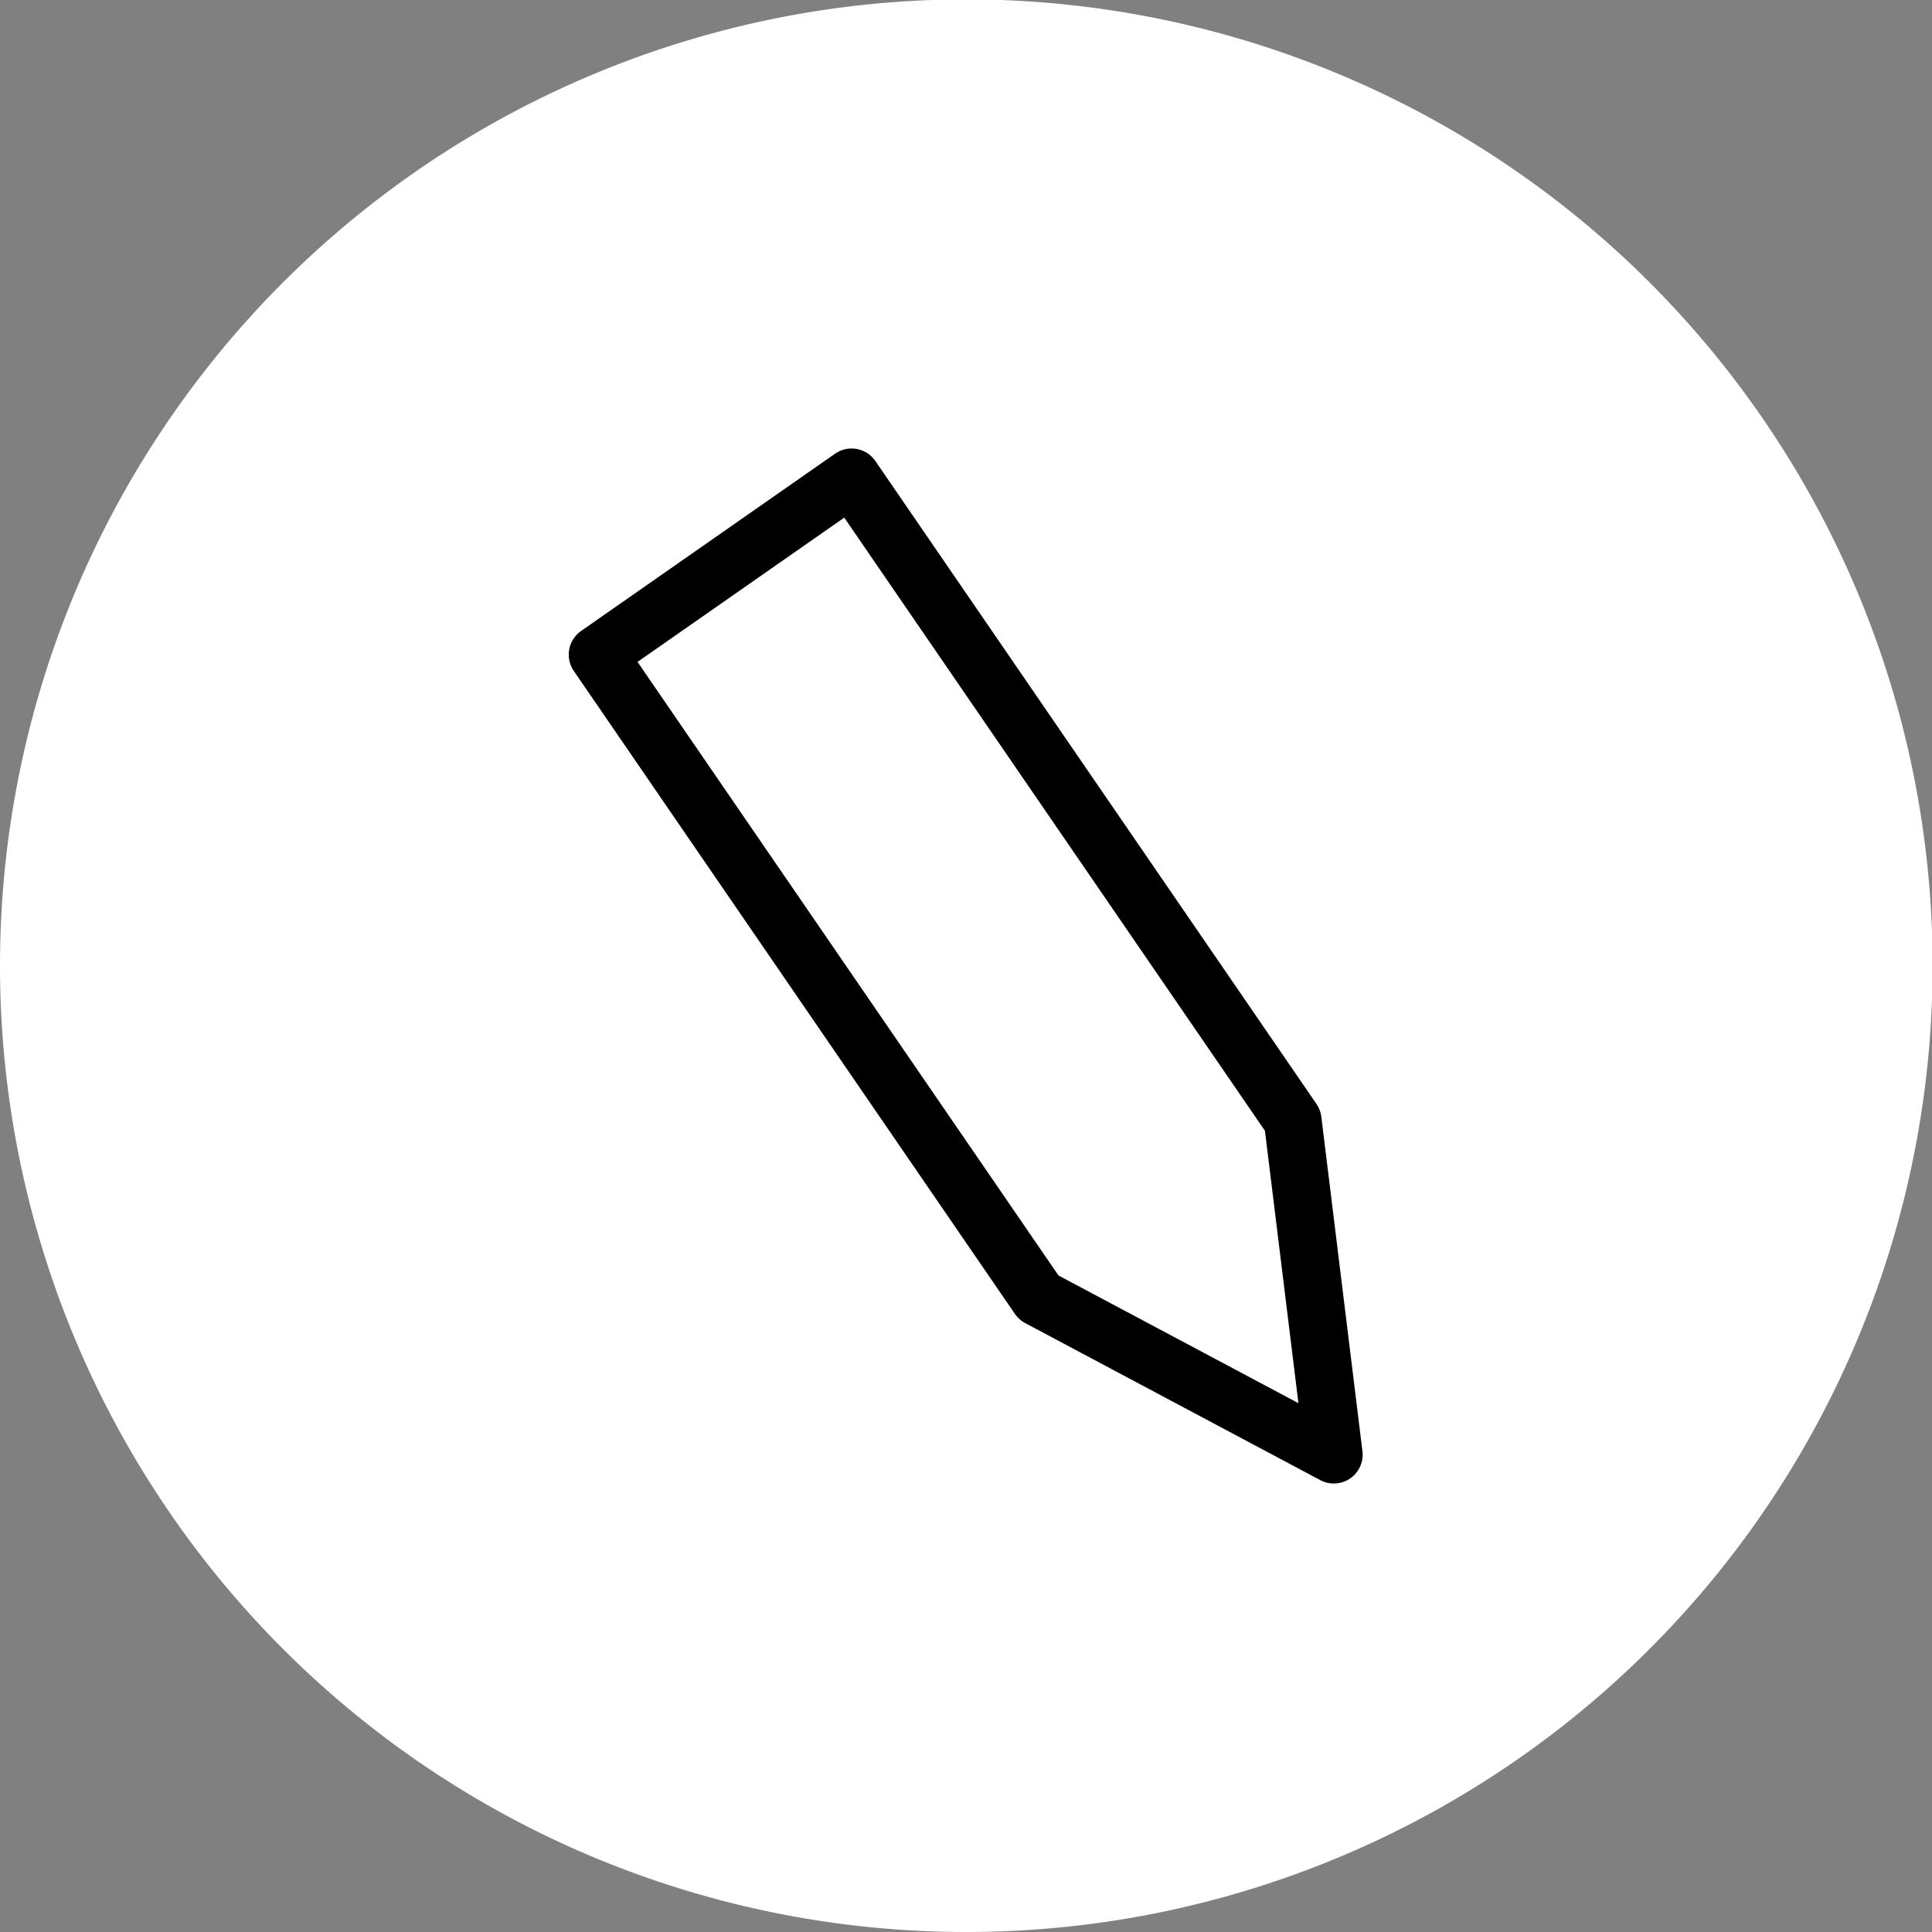 <svg xmlns="http://www.w3.org/2000/svg" viewBox="0 0 31.49 31.49">
    <rect x="0" y="0" width="31.49" height="31.49" fill="#808080" stroke="none"/>
    <g id="icon">
        <path style="fill:#fff;" d="M15.74,31.49A15.75,15.75,0,1,0,0,15.74,15.75,15.75,0,0,0,15.74,31.49" />
        <polygon style="fill:none;stroke:#000;stroke-linecap:round;stroke-linejoin:round;stroke-width:0.94px;" points="21.07 18.26 21.74 23.71 16.93 21.15 9.74 10.67 13.88 7.78 21.07 18.26" />
    </g>
</svg>